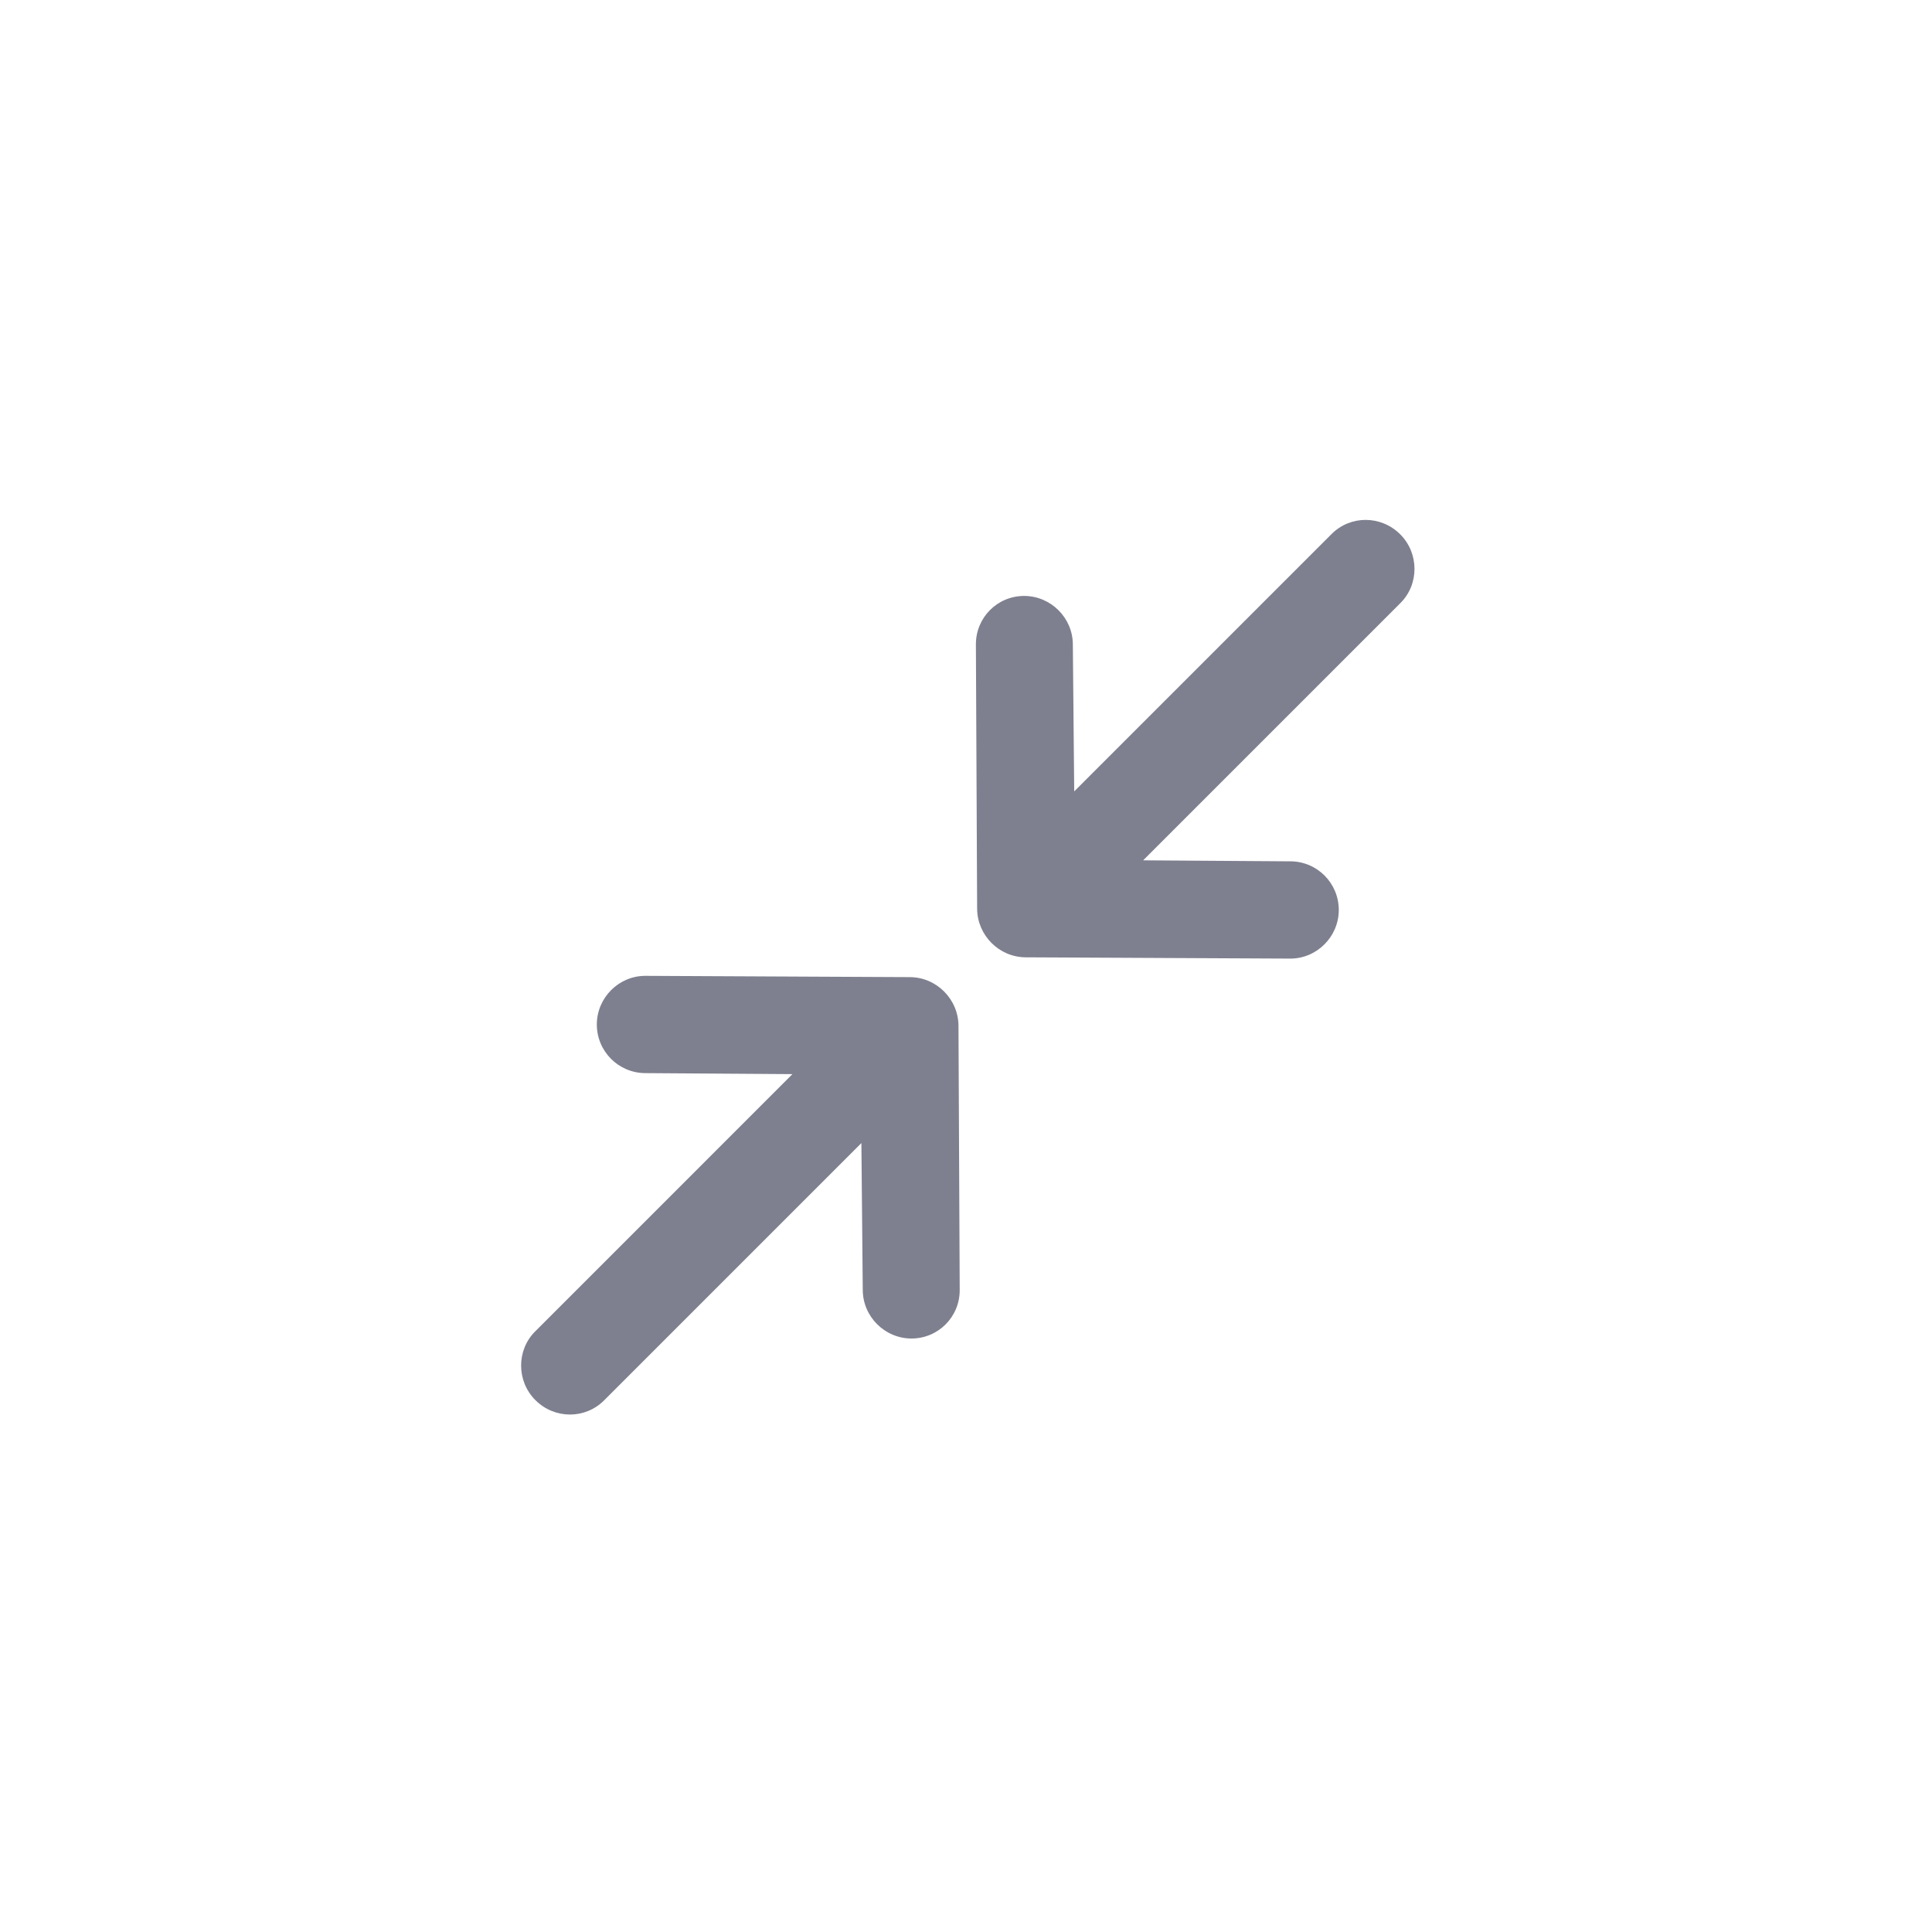 <?xml version="1.0" encoding="UTF-8"?>
<svg width="30px" height="30px" viewBox="0 0 30 30" version="1.1" xmlns="http://www.w3.org/2000/svg" xmlns:xlink="http://www.w3.org/1999/xlink">
    <!-- Generator: Sketch 56.2 (81672) - https://sketch.com -->
    <title>menuBar/__icon/--fullscreen备份</title>
    <desc>Created with Sketch.</desc>
    <g id="menuBar/__icon/--fullscreen备份" stroke="none" stroke-width="1" fill="none" fill-rule="evenodd">
        <path d="M15.755,19.104 L12.868,22.018 C12.574,22.314 12.1,22.315 11.805,22.02 C11.512,21.725 11.513,21.245 11.805,20.952 L13.402,19.325 L7.75,19.325 C7.337,19.325 7,18.99 7,18.568 C7,18.15 7.341,17.811 7.75,17.811 C9.486,17.811 10.683,17.811 11.341,17.811 C13.056,17.811 13.743,17.811 13.402,17.811 L11.797,16.184 C11.505,15.89 11.503,15.414 11.8,15.117 C12.096,14.823 12.577,14.826 12.867,15.118 L15.755,18.034 C16.049,18.329 16.046,18.811 15.755,19.104 Z" id="icon" fill="#7E808F" fill-rule="nonzero" transform="translate(11.487, 18.569) rotate(-45) translate(-11.487, -18.569) "></path>
        <path d="M22.837,12.004 L19.95,14.918 C19.656,15.214 19.182,15.215 18.887,14.92 C18.594,14.625 18.595,14.145 18.887,13.852 L20.484,12.225 L14.832,12.225 C14.419,12.225 14.082,11.89 14.082,11.468 C14.082,11.05 14.423,10.711 14.832,10.711 C16.568,10.711 17.765,10.711 18.423,10.711 C20.138,10.711 20.825,10.711 20.484,10.711 L18.879,9.084 C18.586,8.79 18.585,8.314 18.882,8.017 C19.178,7.723 19.659,7.726 19.949,8.018 L22.837,10.934 C23.131,11.229 23.128,11.711 22.837,12.004 Z" id="icon" fill="#7E808F" fill-rule="nonzero" transform="translate(18.569, 11.469) scale(-1, -1) rotate(-45) translate(-18.569, -11.469) "></path>
    </g>
</svg>